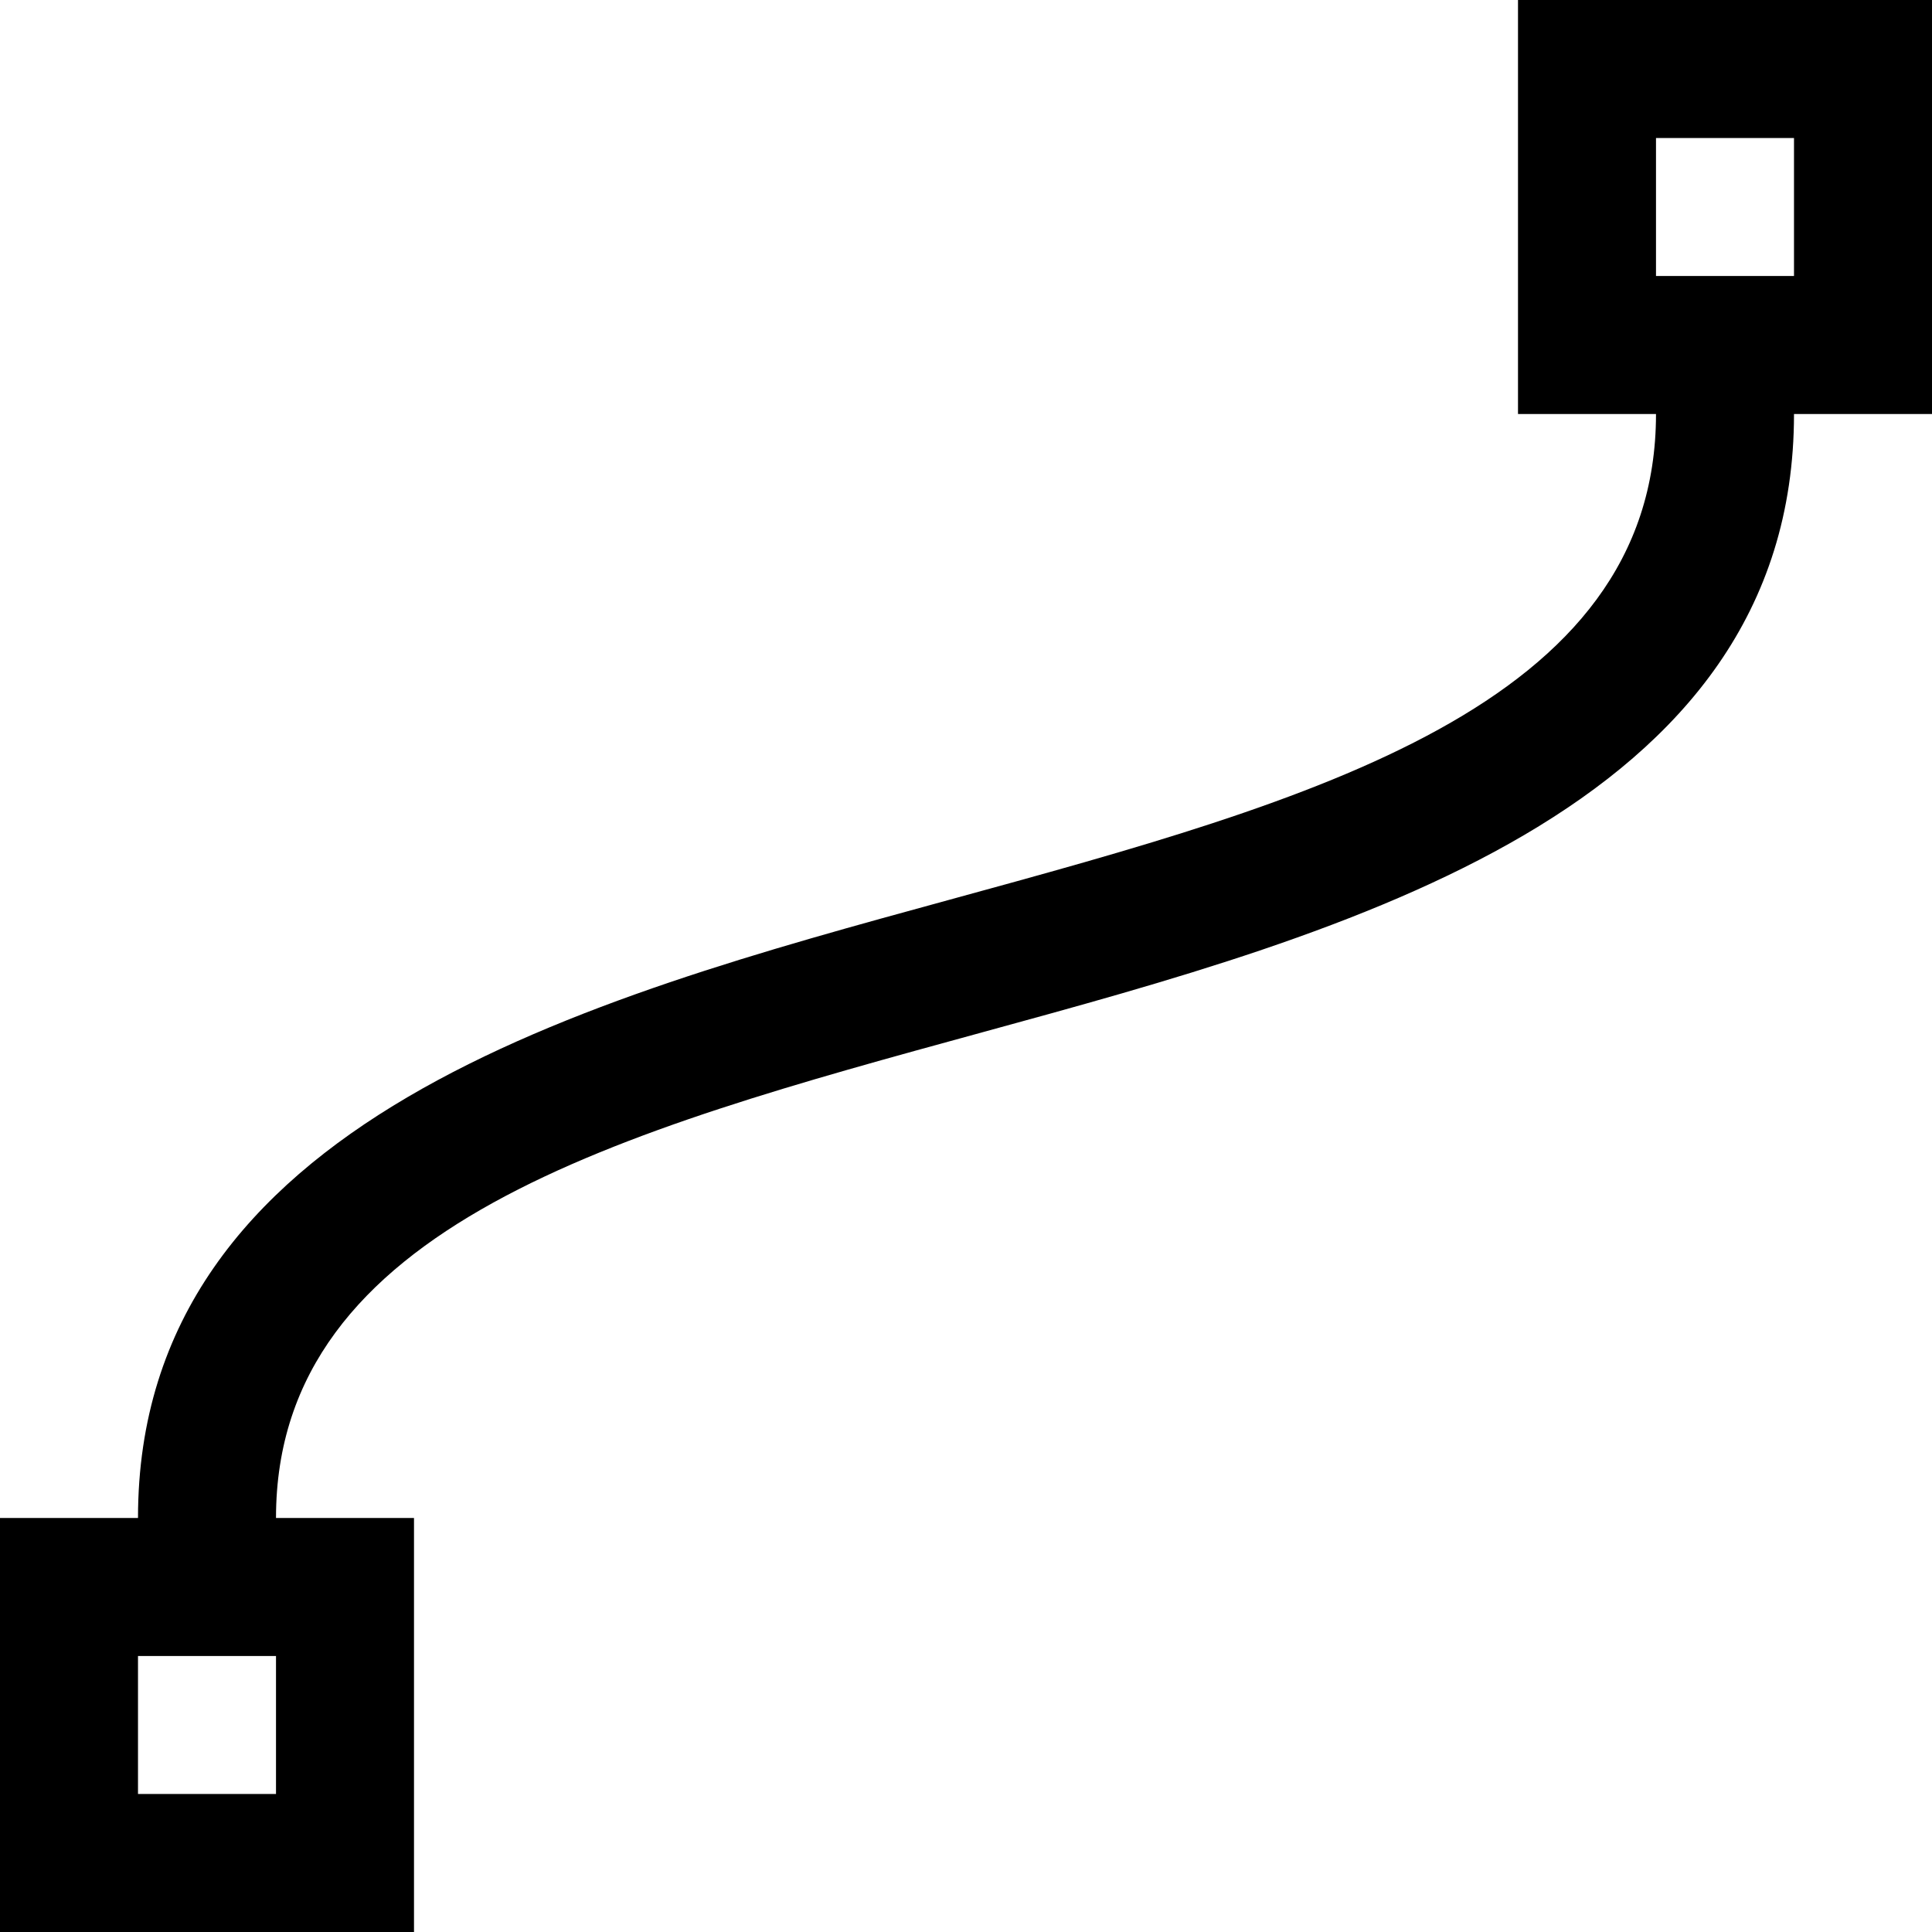 <?xml version="1.0" encoding="utf-8"?>
<svg version="1.1" xmlns="http://www.w3.org/2000/svg" xmlns:xlink="http://www.w3.org/1999/xlink"
	xml:space="preserve"
	id="icon-elements-path"
	x="0px" y="0px"
	width="14" height="14"
	viewBox="0 0 14 14">
	<path d="M11,0V3h1c0,2.12-2.49,2.8-5.12,3.52S1,8.12,1,11H0v3H3V11H2C2,8.88,4.49,8.2,7.12,7.48S13,5.88,13,3h1V0ZM2,13H1V12H2ZM13,2H12V1h1Z"/>
</svg>
